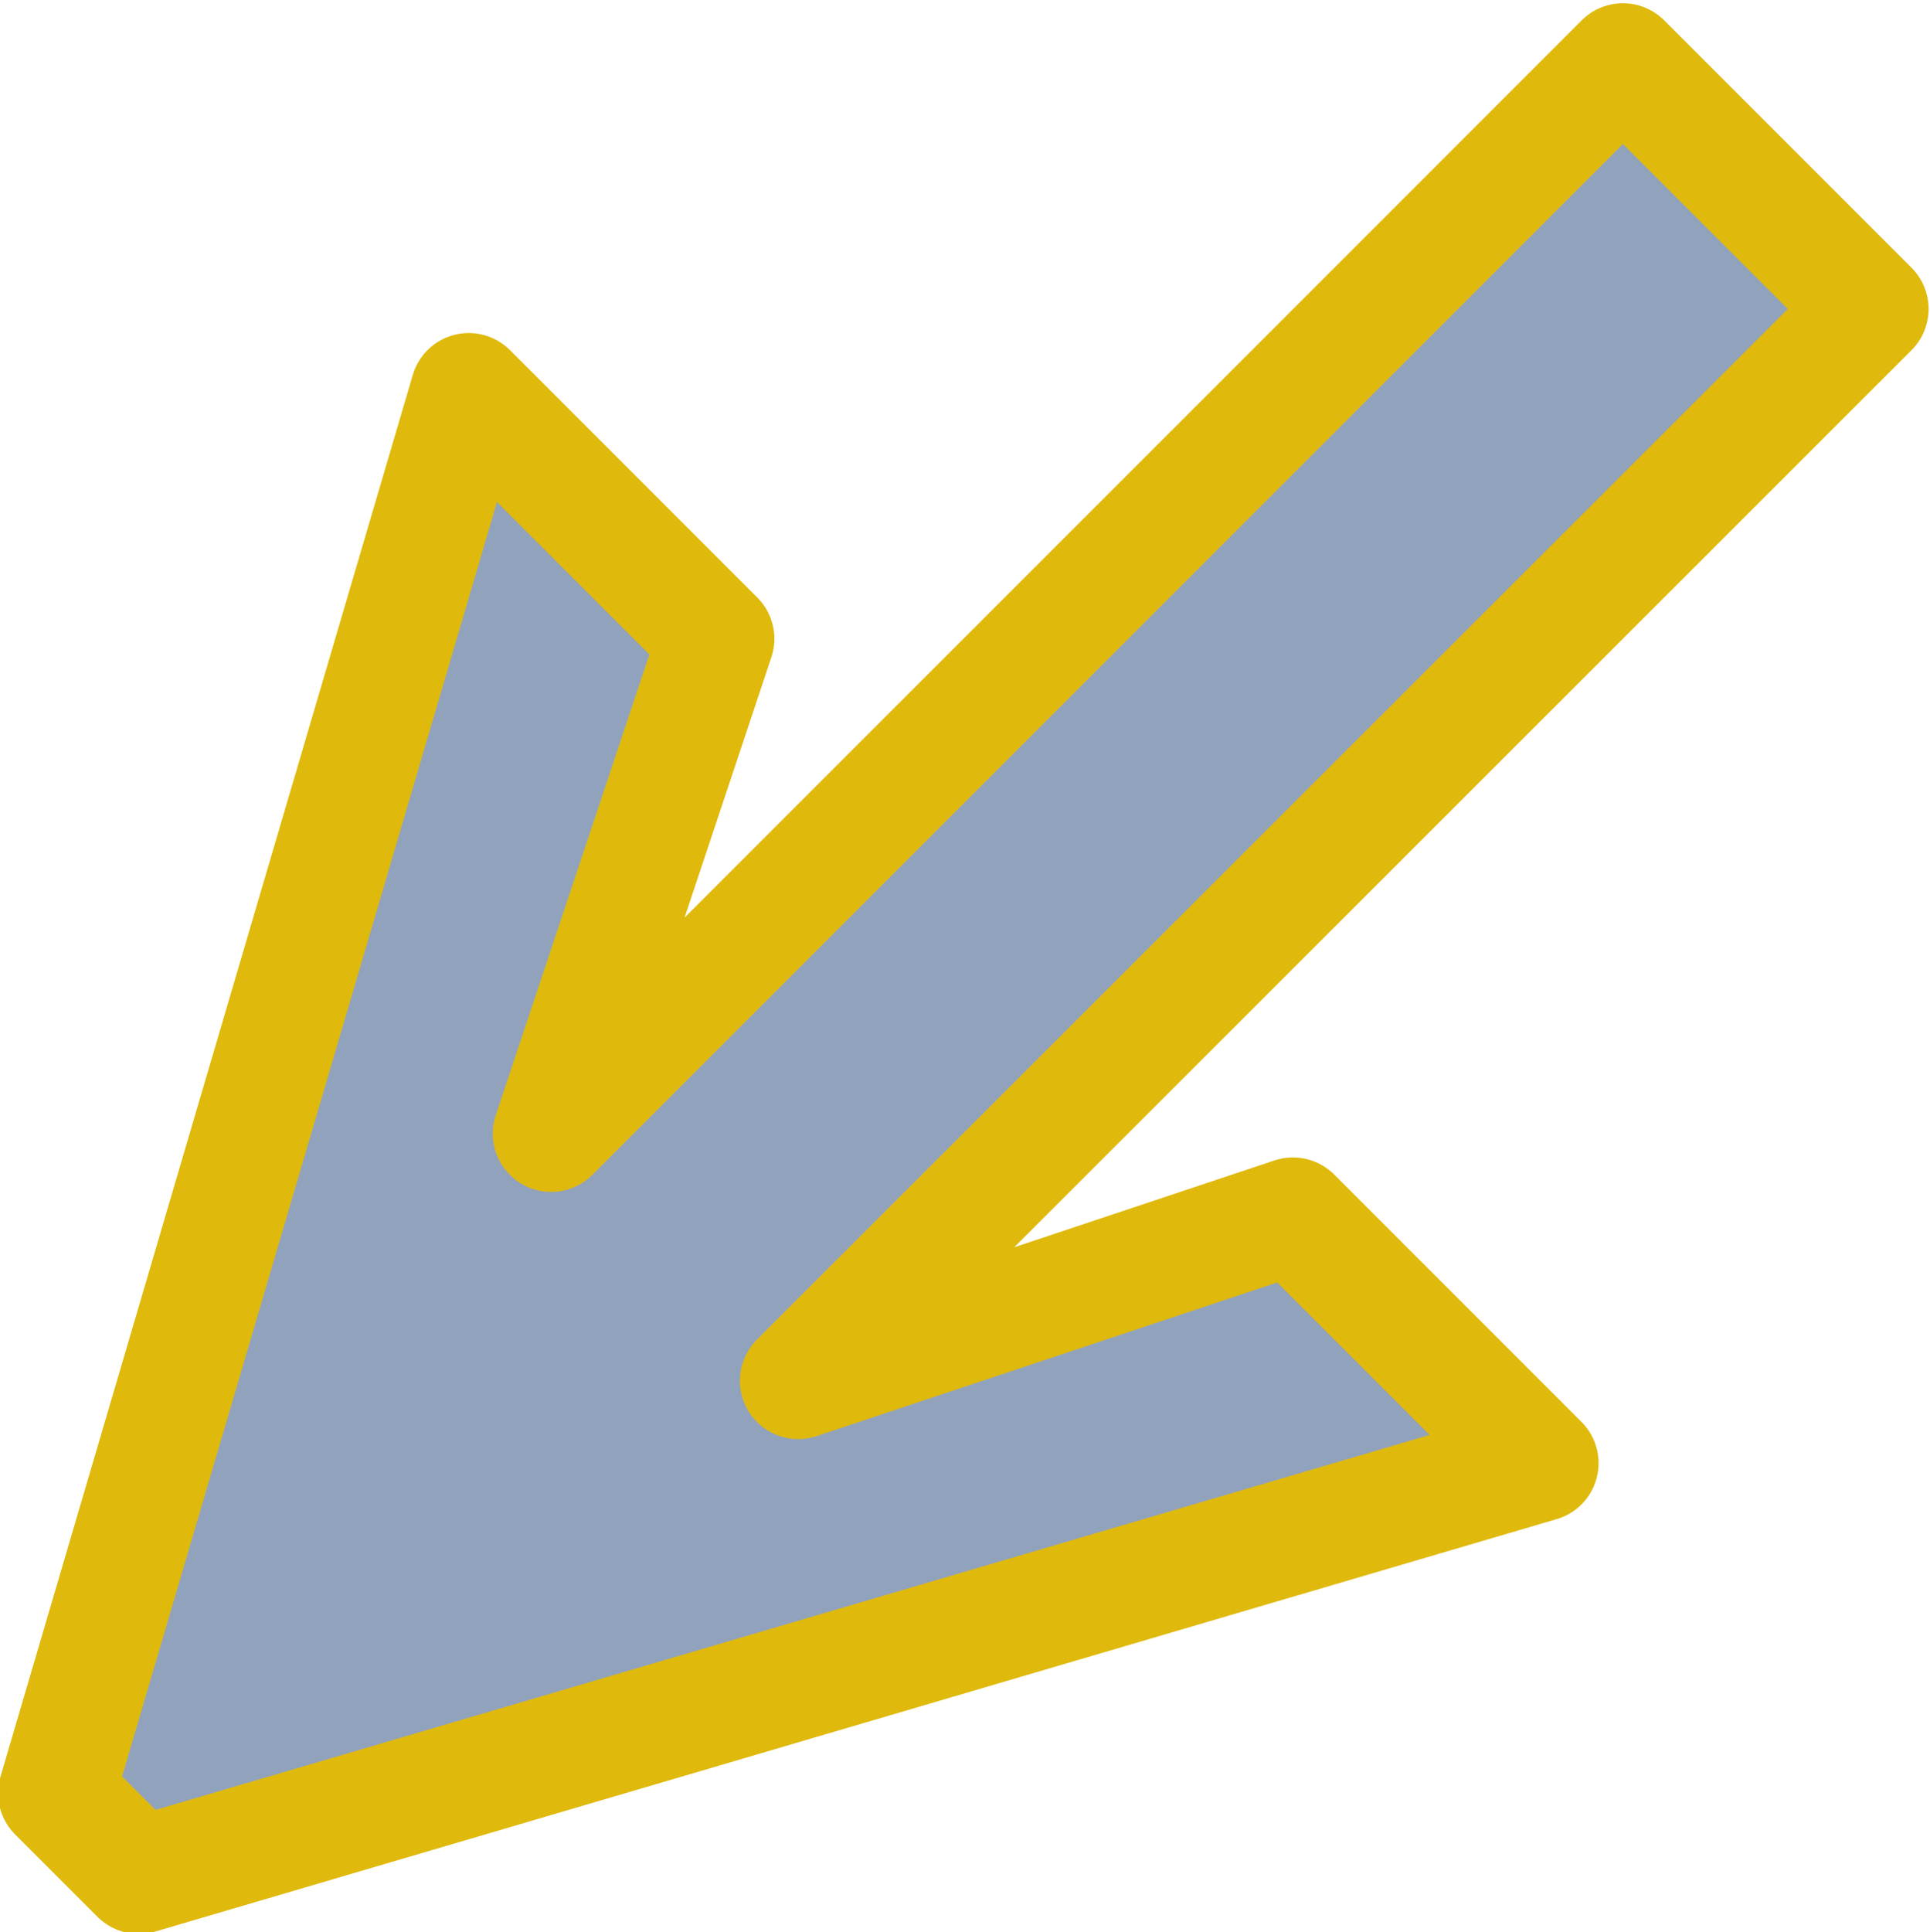 <?xml version="1.0" encoding="UTF-8" standalone="no"?>
<!-- Created with Inkscape (http://www.inkscape.org/) -->

<svg
   xmlns:dc="http://purl.org/dc/elements/1.1/"
   xmlns:cc="http://creativecommons.org/ns#"
   xmlns:rdf="http://www.w3.org/1999/02/22-rdf-syntax-ns#"
   xmlns:svg="http://www.w3.org/2000/svg"
   xmlns="http://www.w3.org/2000/svg"
   xmlns:sodipodi="http://sodipodi.sourceforge.net/DTD/sodipodi-0.dtd"
   xmlns:inkscape="http://www.inkscape.org/namespaces/inkscape"
   width="7.498"
   height="7.504"
   id="svg4674"
   version="1.1"
   inkscape:version="0.48.4 r9939"
   sodipodi:docname="arrowSouthWest.svg">
  <defs
     id="defs4676" />
  <sodipodi:namedview
     id="base"
     pagecolor="#ffffff"
     bordercolor="#666666"
     borderopacity="1.0"
     inkscape:pageopacity="0.0"
     inkscape:pageshadow="2"
     inkscape:zoom="16.045216"
     inkscape:cx="4.3184819"
     inkscape:cy="3.8841146"
     inkscape:document-units="px"
     inkscape:current-layer="layer1"
     showgrid="false"
     fit-margin-top="0"
     fit-margin-left="0"
     fit-margin-right="0"
     fit-margin-bottom="0"
     inkscape:window-width="1366"
     inkscape:window-height="721"
     inkscape:window-x="-2"
     inkscape:window-y="-3"
     inkscape:window-maximized="1" />
  <g
     inkscape:label="Layer 1"
     inkscape:groupmode="layer"
     id="layer1"
     transform="translate(-511.933,-578.748)">
    <path
       style="fill:#23457c;fill-opacity:0.498;stroke:#dfba0d;stroke-width:0.453px;stroke-linecap:round;stroke-linejoin:round;stroke-opacity:1"
       d="m 519.199,579.948 -0.961,-0.961 -4.164,4.164 0.641,-1.922 -0.961,-0.961 -1.602,5.445 0.32,0.32 5.445,-1.602 -0.961,-0.961 -1.922,0.641 z"
       id="path4337-5"
       inkscape:connector-curvature="0"
       sodipodi:nodetypes="ccccccccccc" />
  </g>
</svg>
